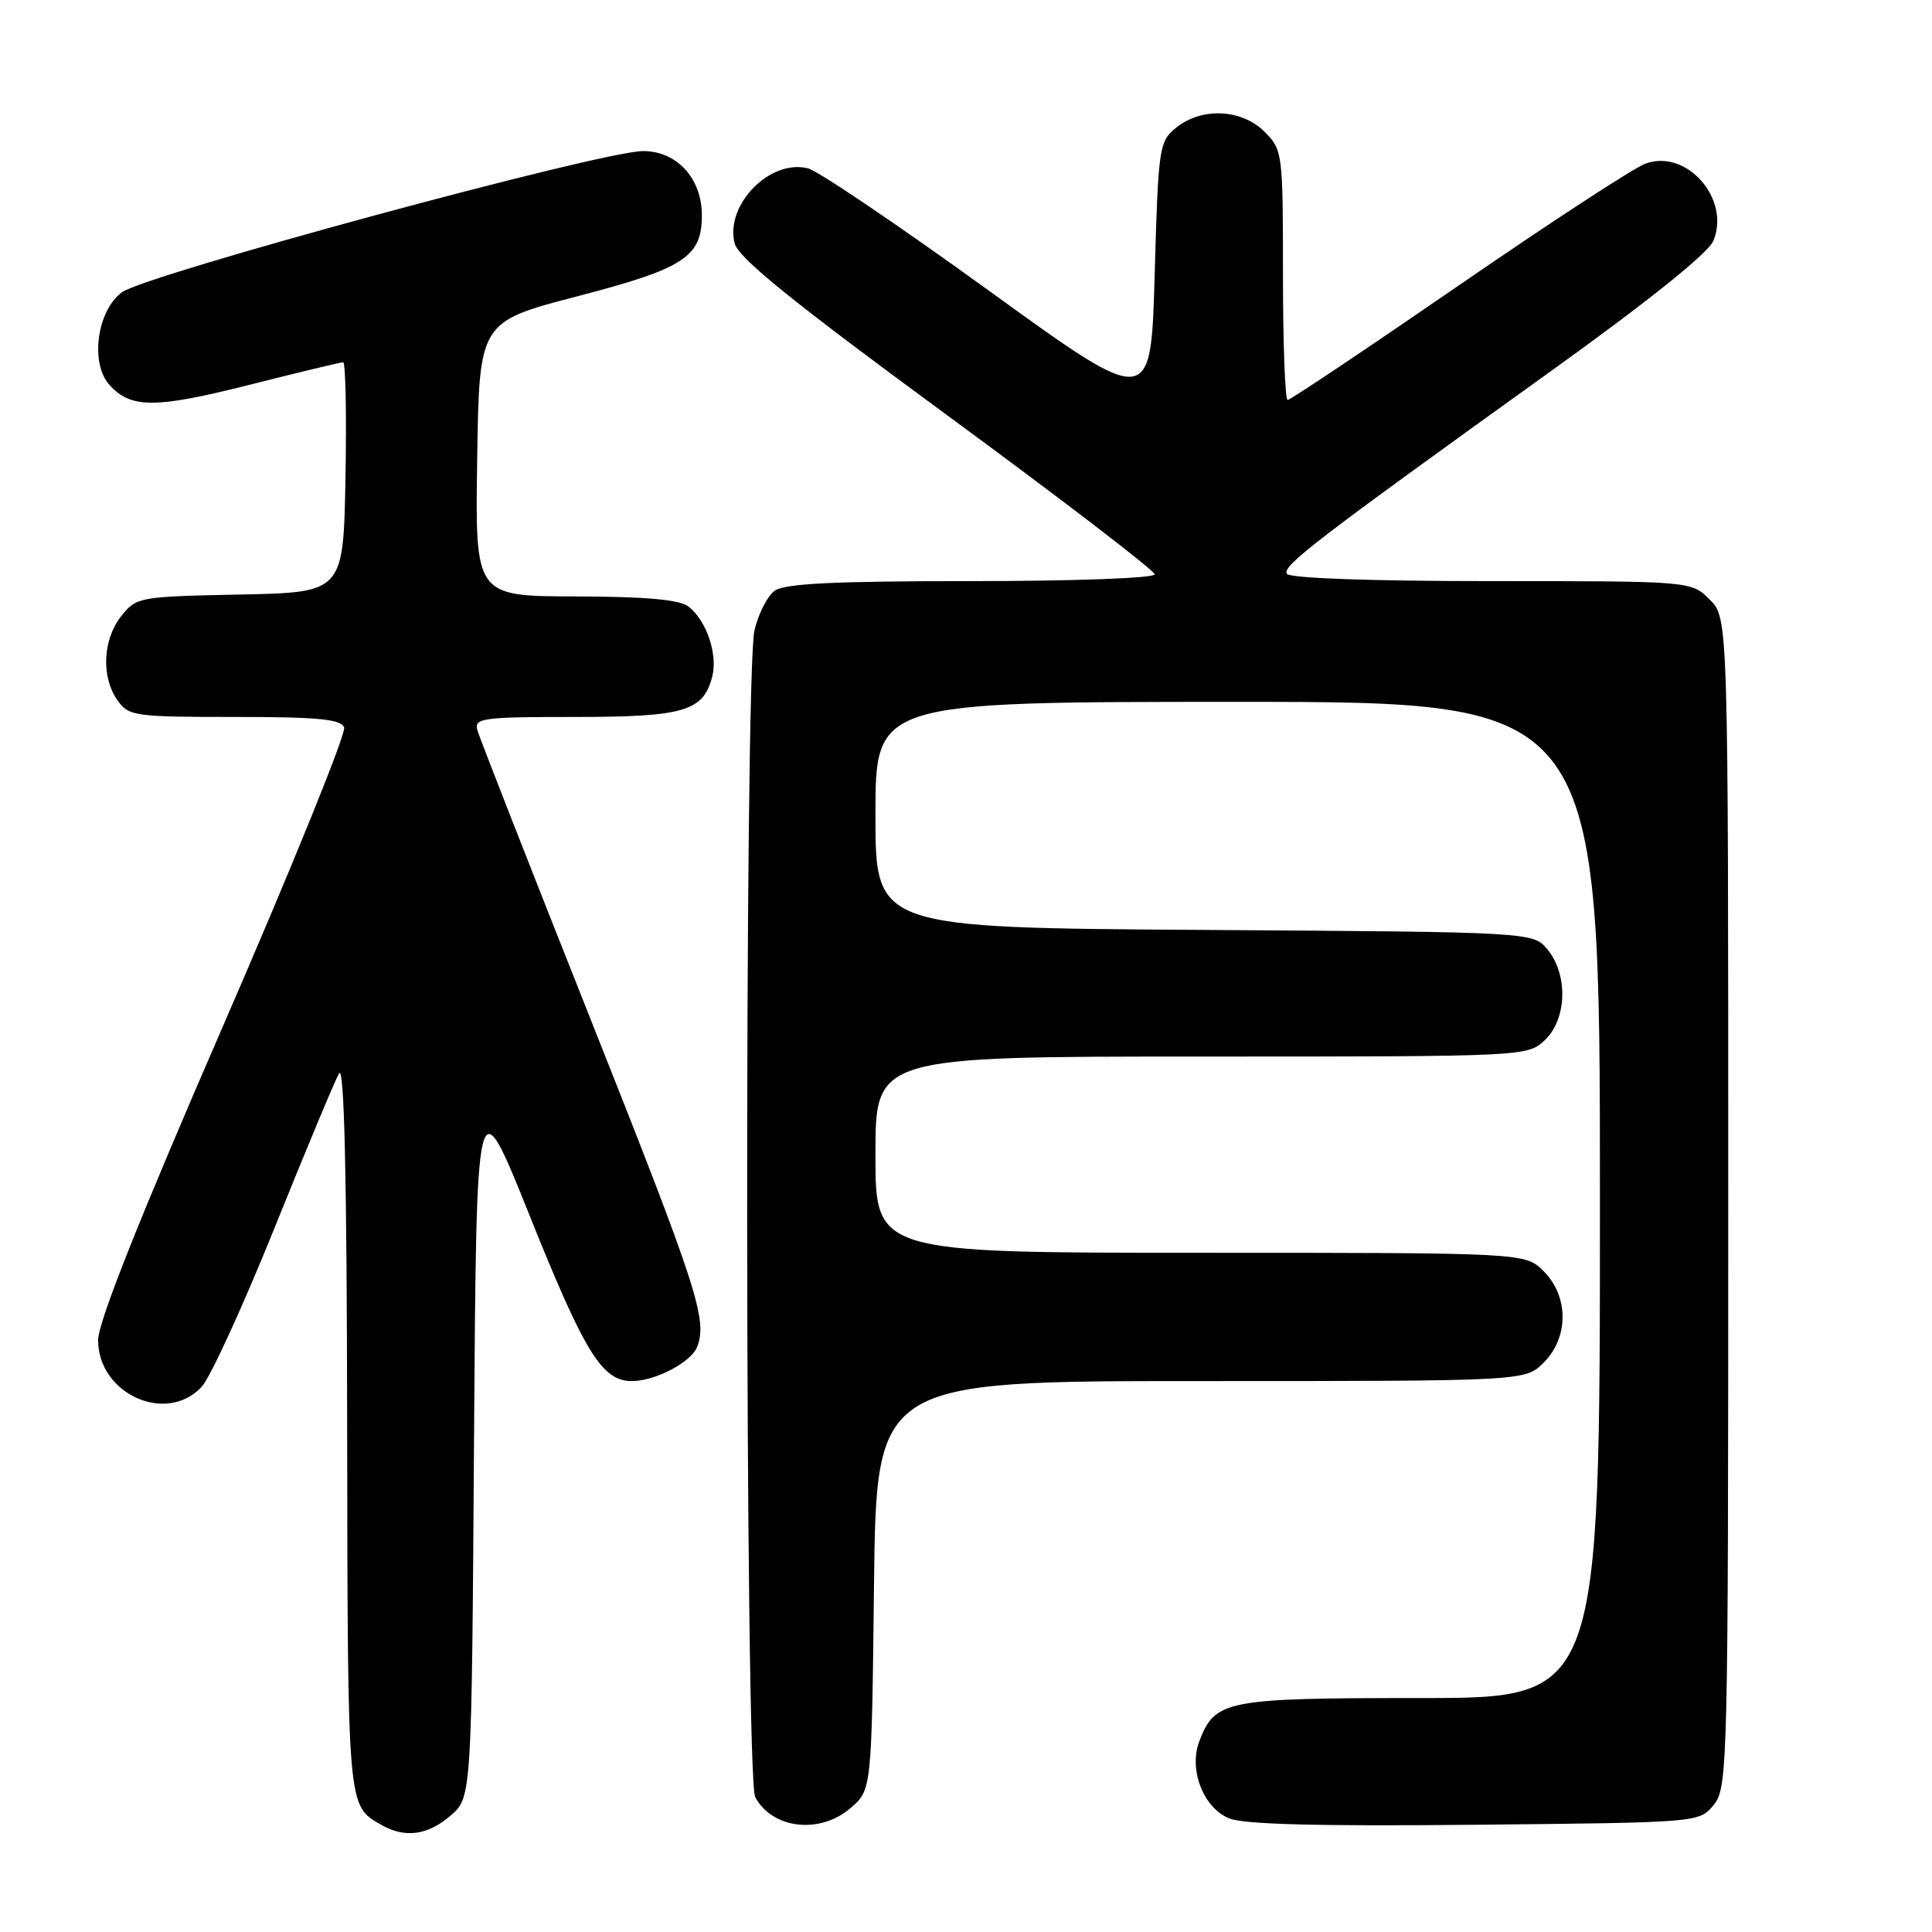 <?xml version="1.0" encoding="UTF-8" standalone="no"?>
<!DOCTYPE svg PUBLIC "-//W3C//DTD SVG 1.1//EN" "http://www.w3.org/Graphics/SVG/1.1/DTD/svg11.dtd" >
<svg xmlns="http://www.w3.org/2000/svg" xmlns:xlink="http://www.w3.org/1999/xlink" version="1.1" viewBox="0 0 256 256">
 <g >
 <path fill="currentColor"
d=" M 59.69 240.59 C 62.50 238.17 62.50 238.17 62.81 190.84 C 63.13 143.50 63.13 143.50 70.15 161.00 C 77.48 179.28 79.77 183.00 83.72 183.00 C 86.84 183.00 91.59 180.50 92.38 178.46 C 93.76 174.85 92.42 170.71 78.37 135.34 C 70.32 115.08 63.52 97.71 63.25 96.75 C 62.81 95.15 63.89 95.00 76.16 95.00 C 90.69 95.00 93.22 94.25 94.39 89.59 C 95.12 86.66 93.58 82.16 91.21 80.36 C 90.01 79.45 85.53 79.05 76.23 79.03 C 62.95 79.00 62.95 79.00 63.23 60.82 C 63.50 42.65 63.50 42.65 76.50 39.26 C 90.68 35.57 93.00 34.05 93.00 28.52 C 93.00 23.62 89.67 20.00 85.18 20.02 C 79.65 20.04 19.27 36.41 16.15 38.73 C 12.84 41.19 11.91 48.14 14.51 51.01 C 17.34 54.14 20.56 54.14 32.93 51.02 C 39.51 49.36 45.15 48.00 45.47 48.00 C 45.79 48.00 45.93 54.86 45.78 63.25 C 45.50 78.50 45.50 78.50 31.80 78.78 C 18.38 79.05 18.06 79.11 16.05 81.66 C 13.61 84.76 13.39 89.69 15.56 92.78 C 17.04 94.89 17.78 95.00 31.09 95.00 C 42.10 95.00 45.18 95.29 45.60 96.39 C 45.89 97.16 38.68 114.94 29.57 135.91 C 18.47 161.44 13.00 175.20 13.00 177.57 C 13.00 184.72 22.06 188.80 26.73 183.75 C 27.87 182.51 32.21 173.05 36.37 162.72 C 40.53 152.40 44.38 143.17 44.93 142.22 C 45.62 141.05 45.96 155.99 46.00 189.00 C 46.07 239.83 46.01 239.22 50.50 241.79 C 53.65 243.60 56.65 243.20 59.69 240.59 Z  M 112.69 239.59 C 115.50 237.18 115.50 237.18 115.81 210.09 C 116.12 183.00 116.12 183.00 159.11 183.00 C 202.09 183.00 202.09 183.00 204.55 180.55 C 207.88 177.21 207.88 171.79 204.55 168.45 C 202.09 166.00 202.09 166.00 159.05 166.00 C 116.00 166.00 116.00 166.00 116.00 153.00 C 116.00 140.00 116.00 140.00 159.19 140.00 C 202.15 140.00 202.38 139.99 204.69 137.83 C 207.61 135.08 207.81 129.22 205.09 125.86 C 203.18 123.50 203.18 123.50 159.59 123.22 C 116.00 122.94 116.00 122.94 116.00 107.97 C 116.00 93.00 116.00 93.00 164.00 93.00 C 212.00 93.00 212.00 93.00 212.00 159.00 C 212.00 225.00 212.00 225.00 188.22 225.00 C 162.37 225.00 160.99 225.27 158.91 230.74 C 157.49 234.48 159.44 239.53 162.86 240.94 C 164.78 241.74 174.66 242.00 195.40 241.79 C 225.18 241.50 225.18 241.50 227.09 239.14 C 228.93 236.86 229.00 234.08 229.00 159.34 C 229.00 81.91 229.00 81.91 226.55 79.45 C 224.09 77.00 224.09 77.00 197.60 77.00 C 181.52 77.00 170.88 76.62 170.52 76.03 C 169.87 74.99 174.25 71.63 205.75 49.00 C 218.42 39.90 226.34 33.54 227.02 31.93 C 229.36 26.35 223.44 19.64 217.99 21.70 C 216.44 22.28 205.29 29.56 193.21 37.88 C 181.12 46.20 170.96 53.00 170.62 53.00 C 170.28 53.00 170.00 45.55 170.00 36.45 C 170.00 20.22 169.95 19.86 167.55 17.45 C 164.52 14.43 159.23 14.19 155.86 16.91 C 153.58 18.76 153.48 19.42 153.00 36.44 C 152.50 54.06 152.50 54.06 131.00 38.49 C 119.17 29.93 108.41 22.65 107.07 22.31 C 102.04 21.03 96.06 27.13 97.34 32.23 C 97.83 34.17 104.88 39.88 125.50 55.02 C 140.62 66.12 153.00 75.61 153.00 76.10 C 153.00 76.61 142.35 77.00 128.69 77.00 C 110.55 77.00 103.94 77.32 102.64 78.28 C 101.68 78.98 100.48 81.34 99.97 83.53 C 98.62 89.33 98.71 235.60 100.07 238.12 C 102.33 242.35 108.63 243.08 112.69 239.59 Z "/>
</g>
</svg>